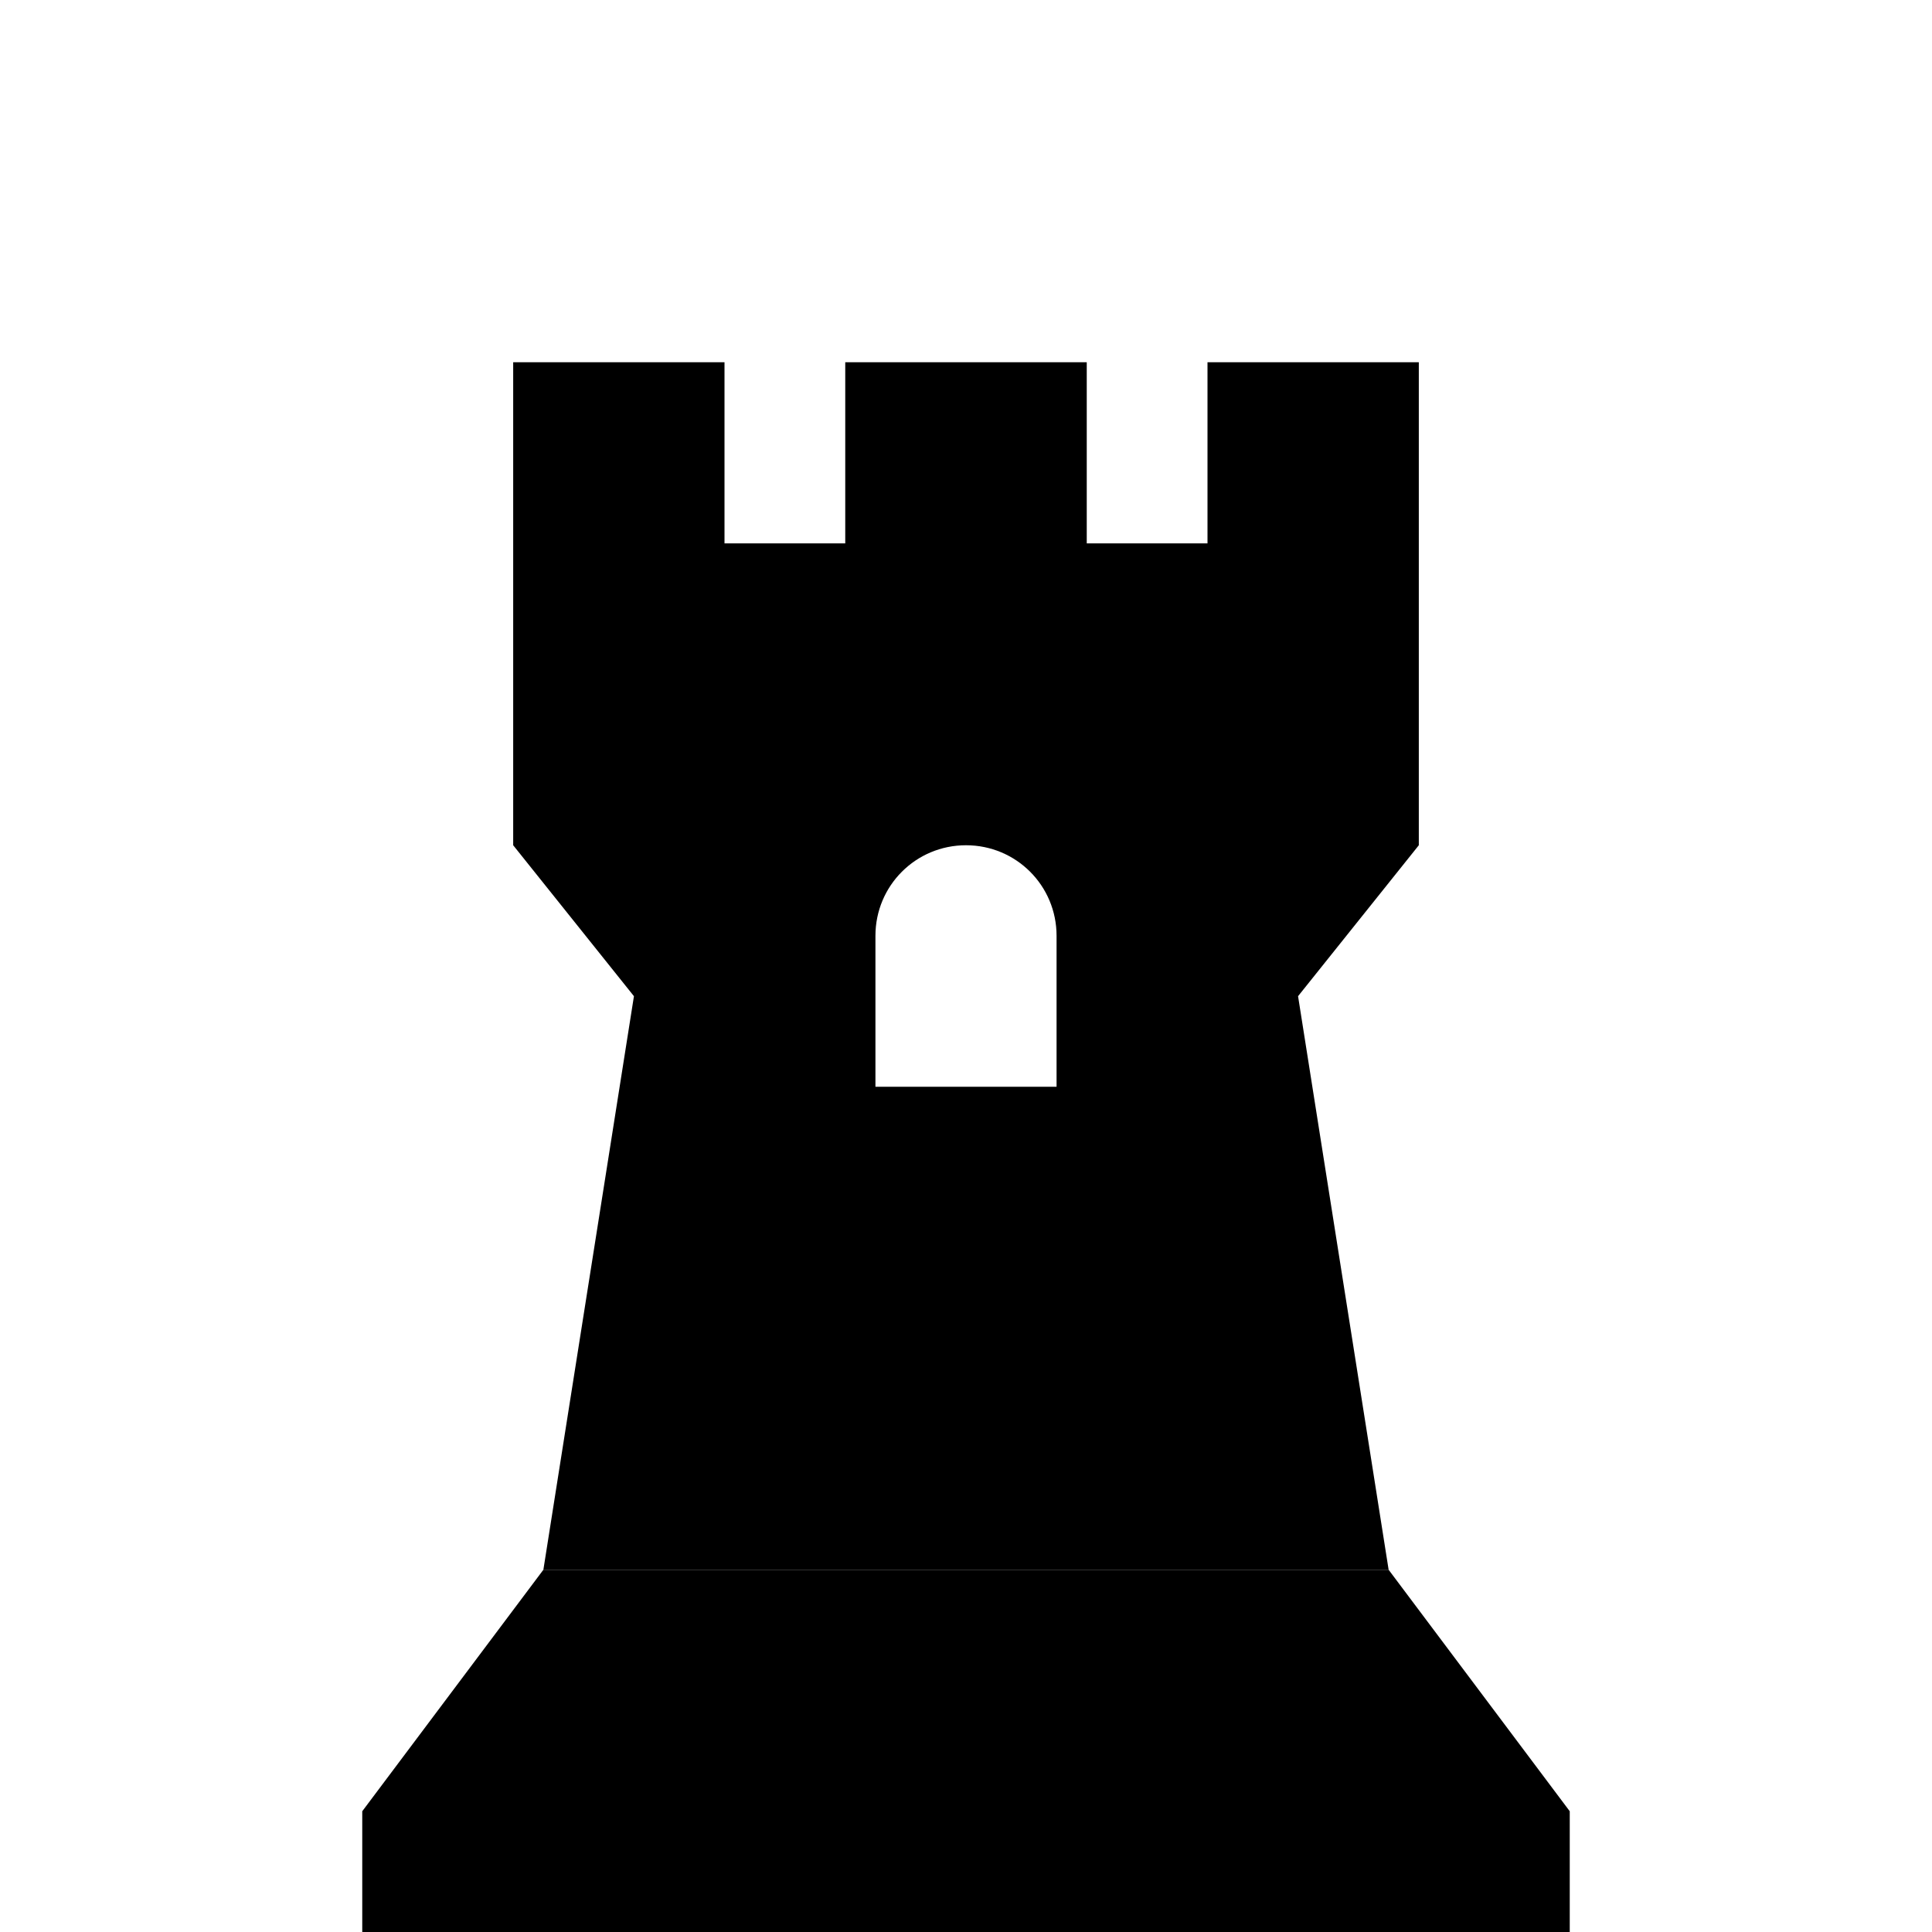 <svg xmlns="http://www.w3.org/2000/svg" width="24" height="24" viewBox="0 0 320 512"><path class="pr-icon-duotone-secondary" d="M0 480l48-64 224 0 48 64 0 32L0 512l0-32z"/><path class="pr-icon-duotone-primary" d="M48 416L72 264 40 224 40 96l56 0 0 48 32 0 0-48 64 0 0 48 32 0 0-48 56 0 0 128-32 40 24 152L48 416zm88-168l0 40 48 0 0-40c0-13.3-10.7-24-24-24s-24 10.7-24 24z"/></svg>